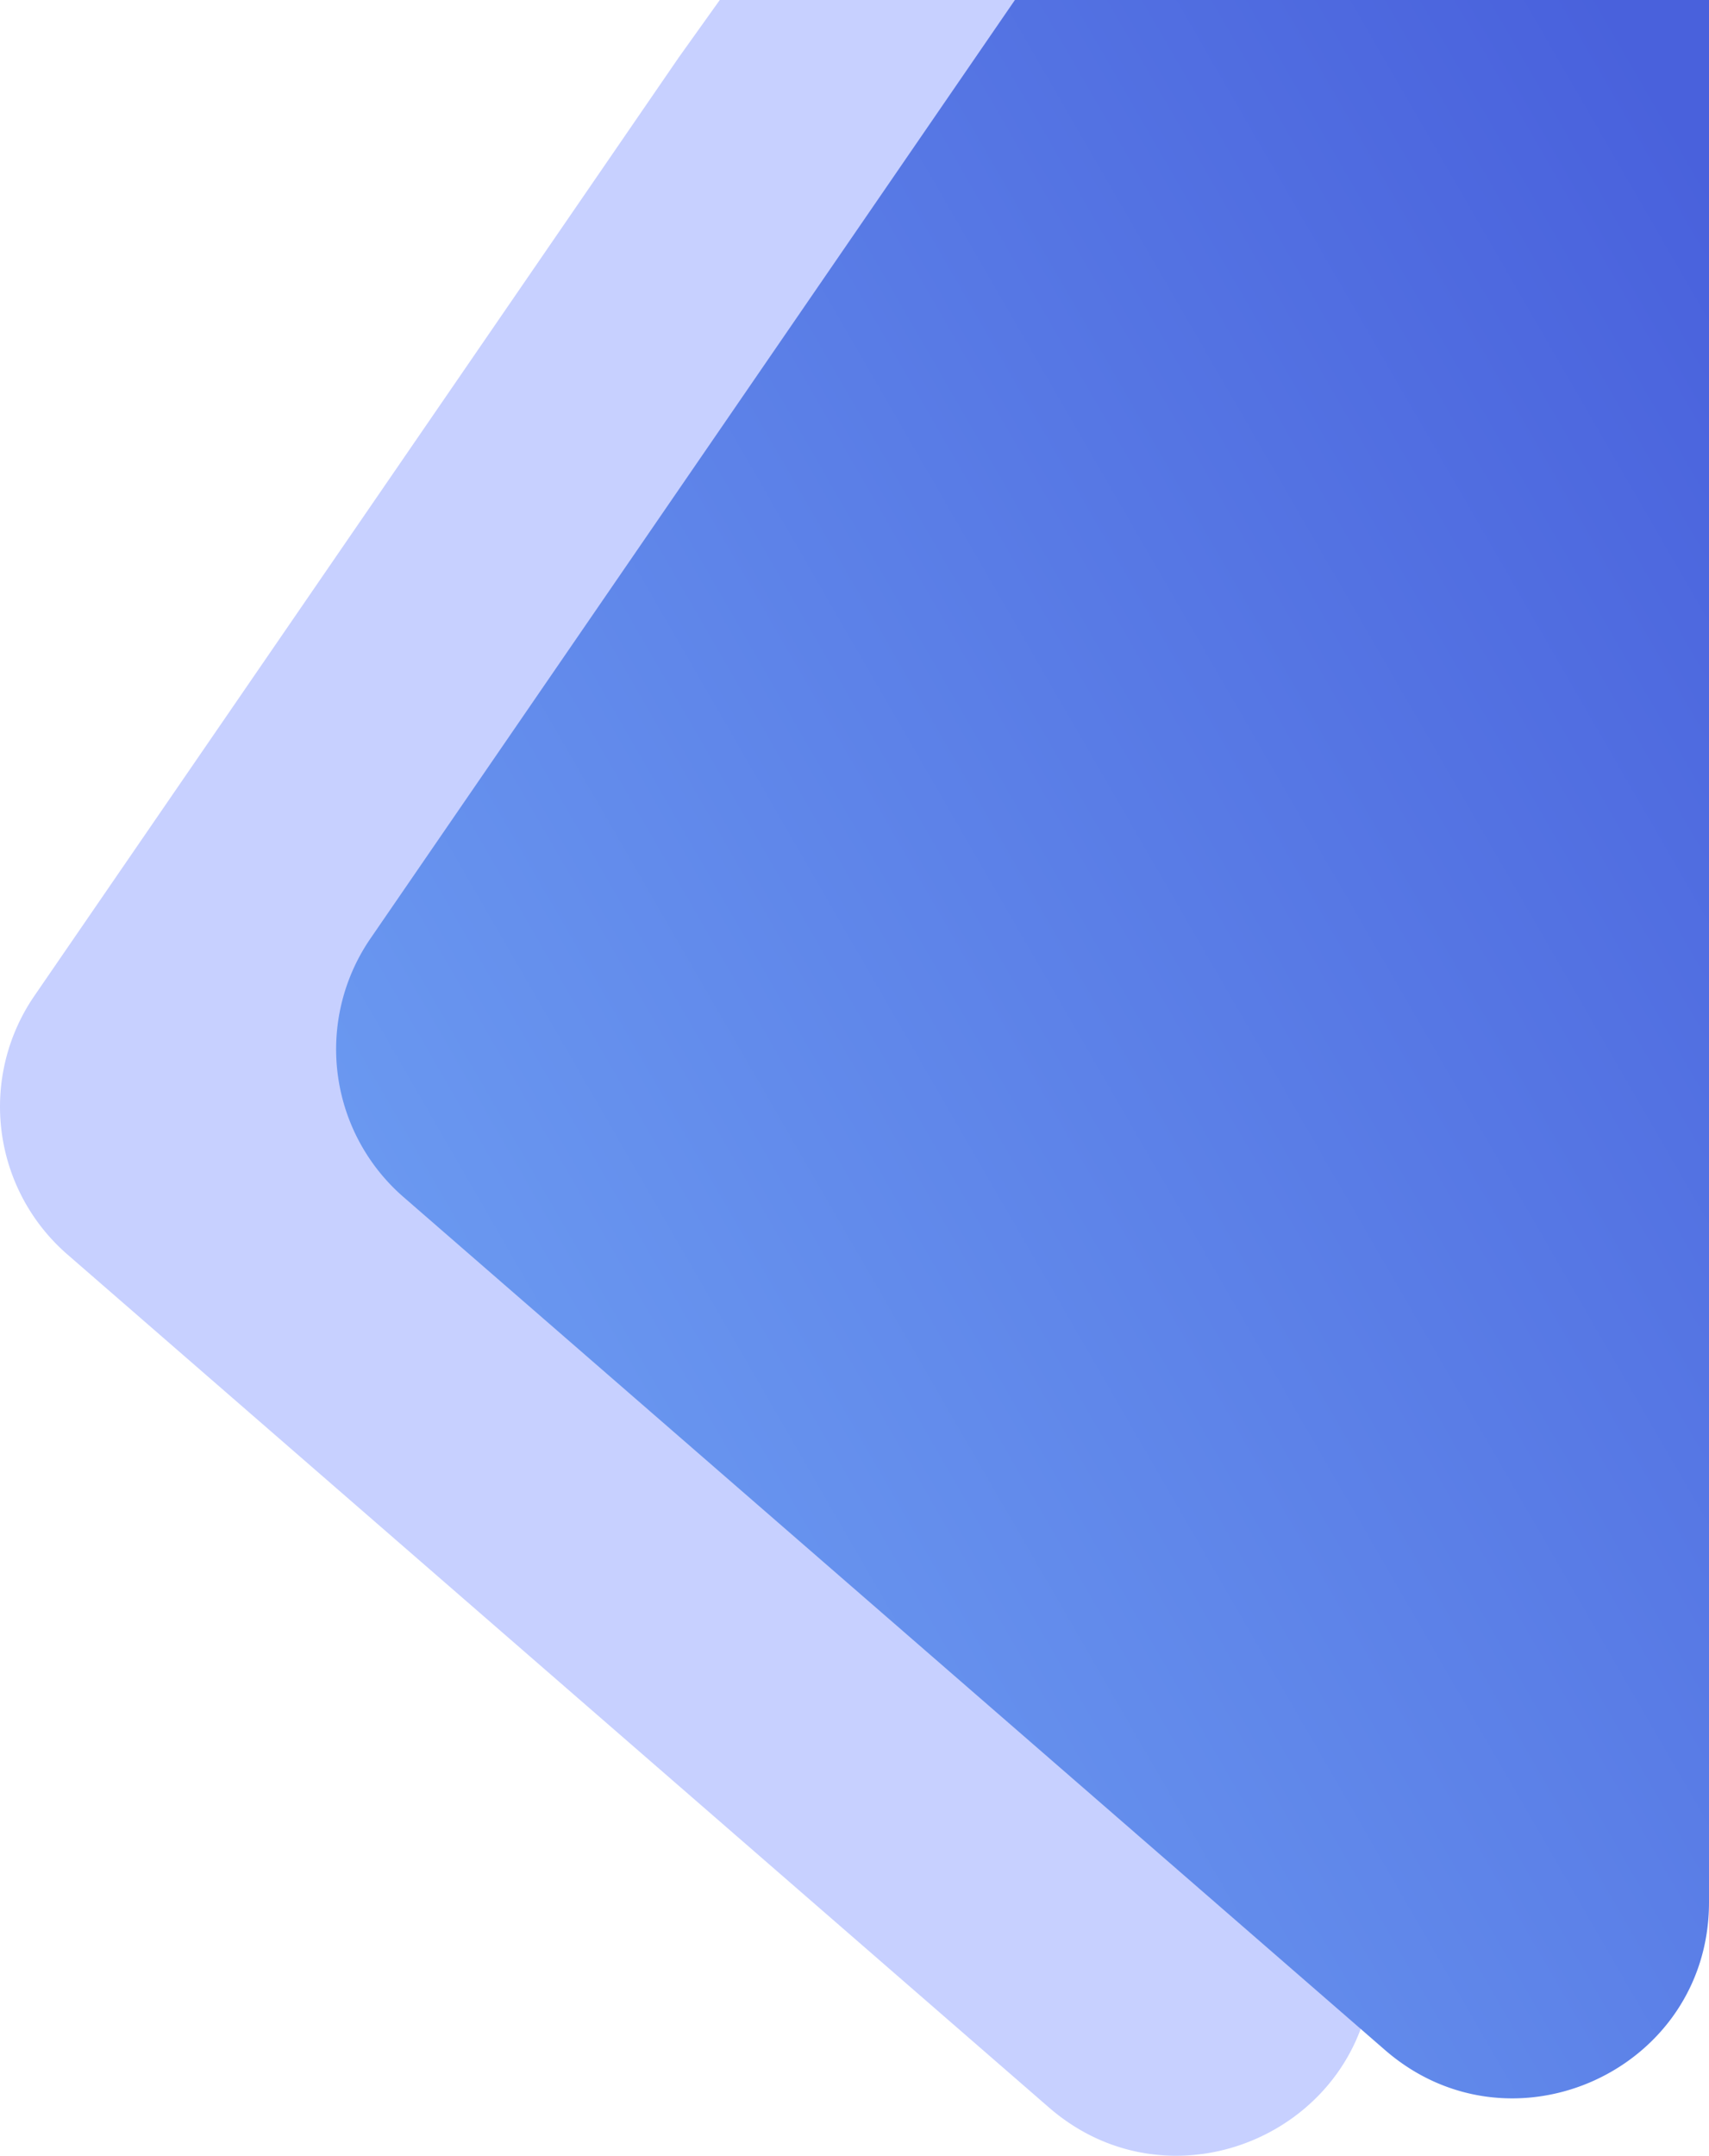 <svg xmlns="http://www.w3.org/2000/svg" xmlns:xlink="http://www.w3.org/1999/xlink" viewBox="0 0 625.401 788.675">
  <defs>
    <linearGradient id="linear-gradient" x1="-63.538" y1="274.321" x2="254.775" y2="-277.014" gradientTransform="matrix(0, -1, -1, 0, 476.263, 476.263)" gradientUnits="userSpaceOnUse">
      <stop offset="0" stop-color="#6a98f0"/>
      <stop offset="0.951" stop-color="#4961dc"/>
    </linearGradient>
  </defs>
  <g id="Layer_2" data-name="Layer 2">
    <g id="Layer_1-2" data-name="Layer 1">
      <g>
        <path d="M383.831,770.984Q204.238,614.95,24.645,458.916A71.606,71.606,0,0,1,12.585,364.32Q130.493,192.66,248.401,21l15-21h242c123.226,313.152-3,536.98-3,716.93C502.401,778.332,430.183,811.255,383.831,770.984Z" style="fill: #c7d0ff"/>
        <path d="M506.831,749.984Q327.238,593.95,147.645,437.916a71.606,71.606,0,0,1-12.06-94.596Q253.493,171.66,371.401,0h254V695.93C625.401,757.332,553.183,790.256,506.831,749.984Z" style="fill: url(#linear-gradient)"/>
      </g>
    </g>
  </g>
</svg>

